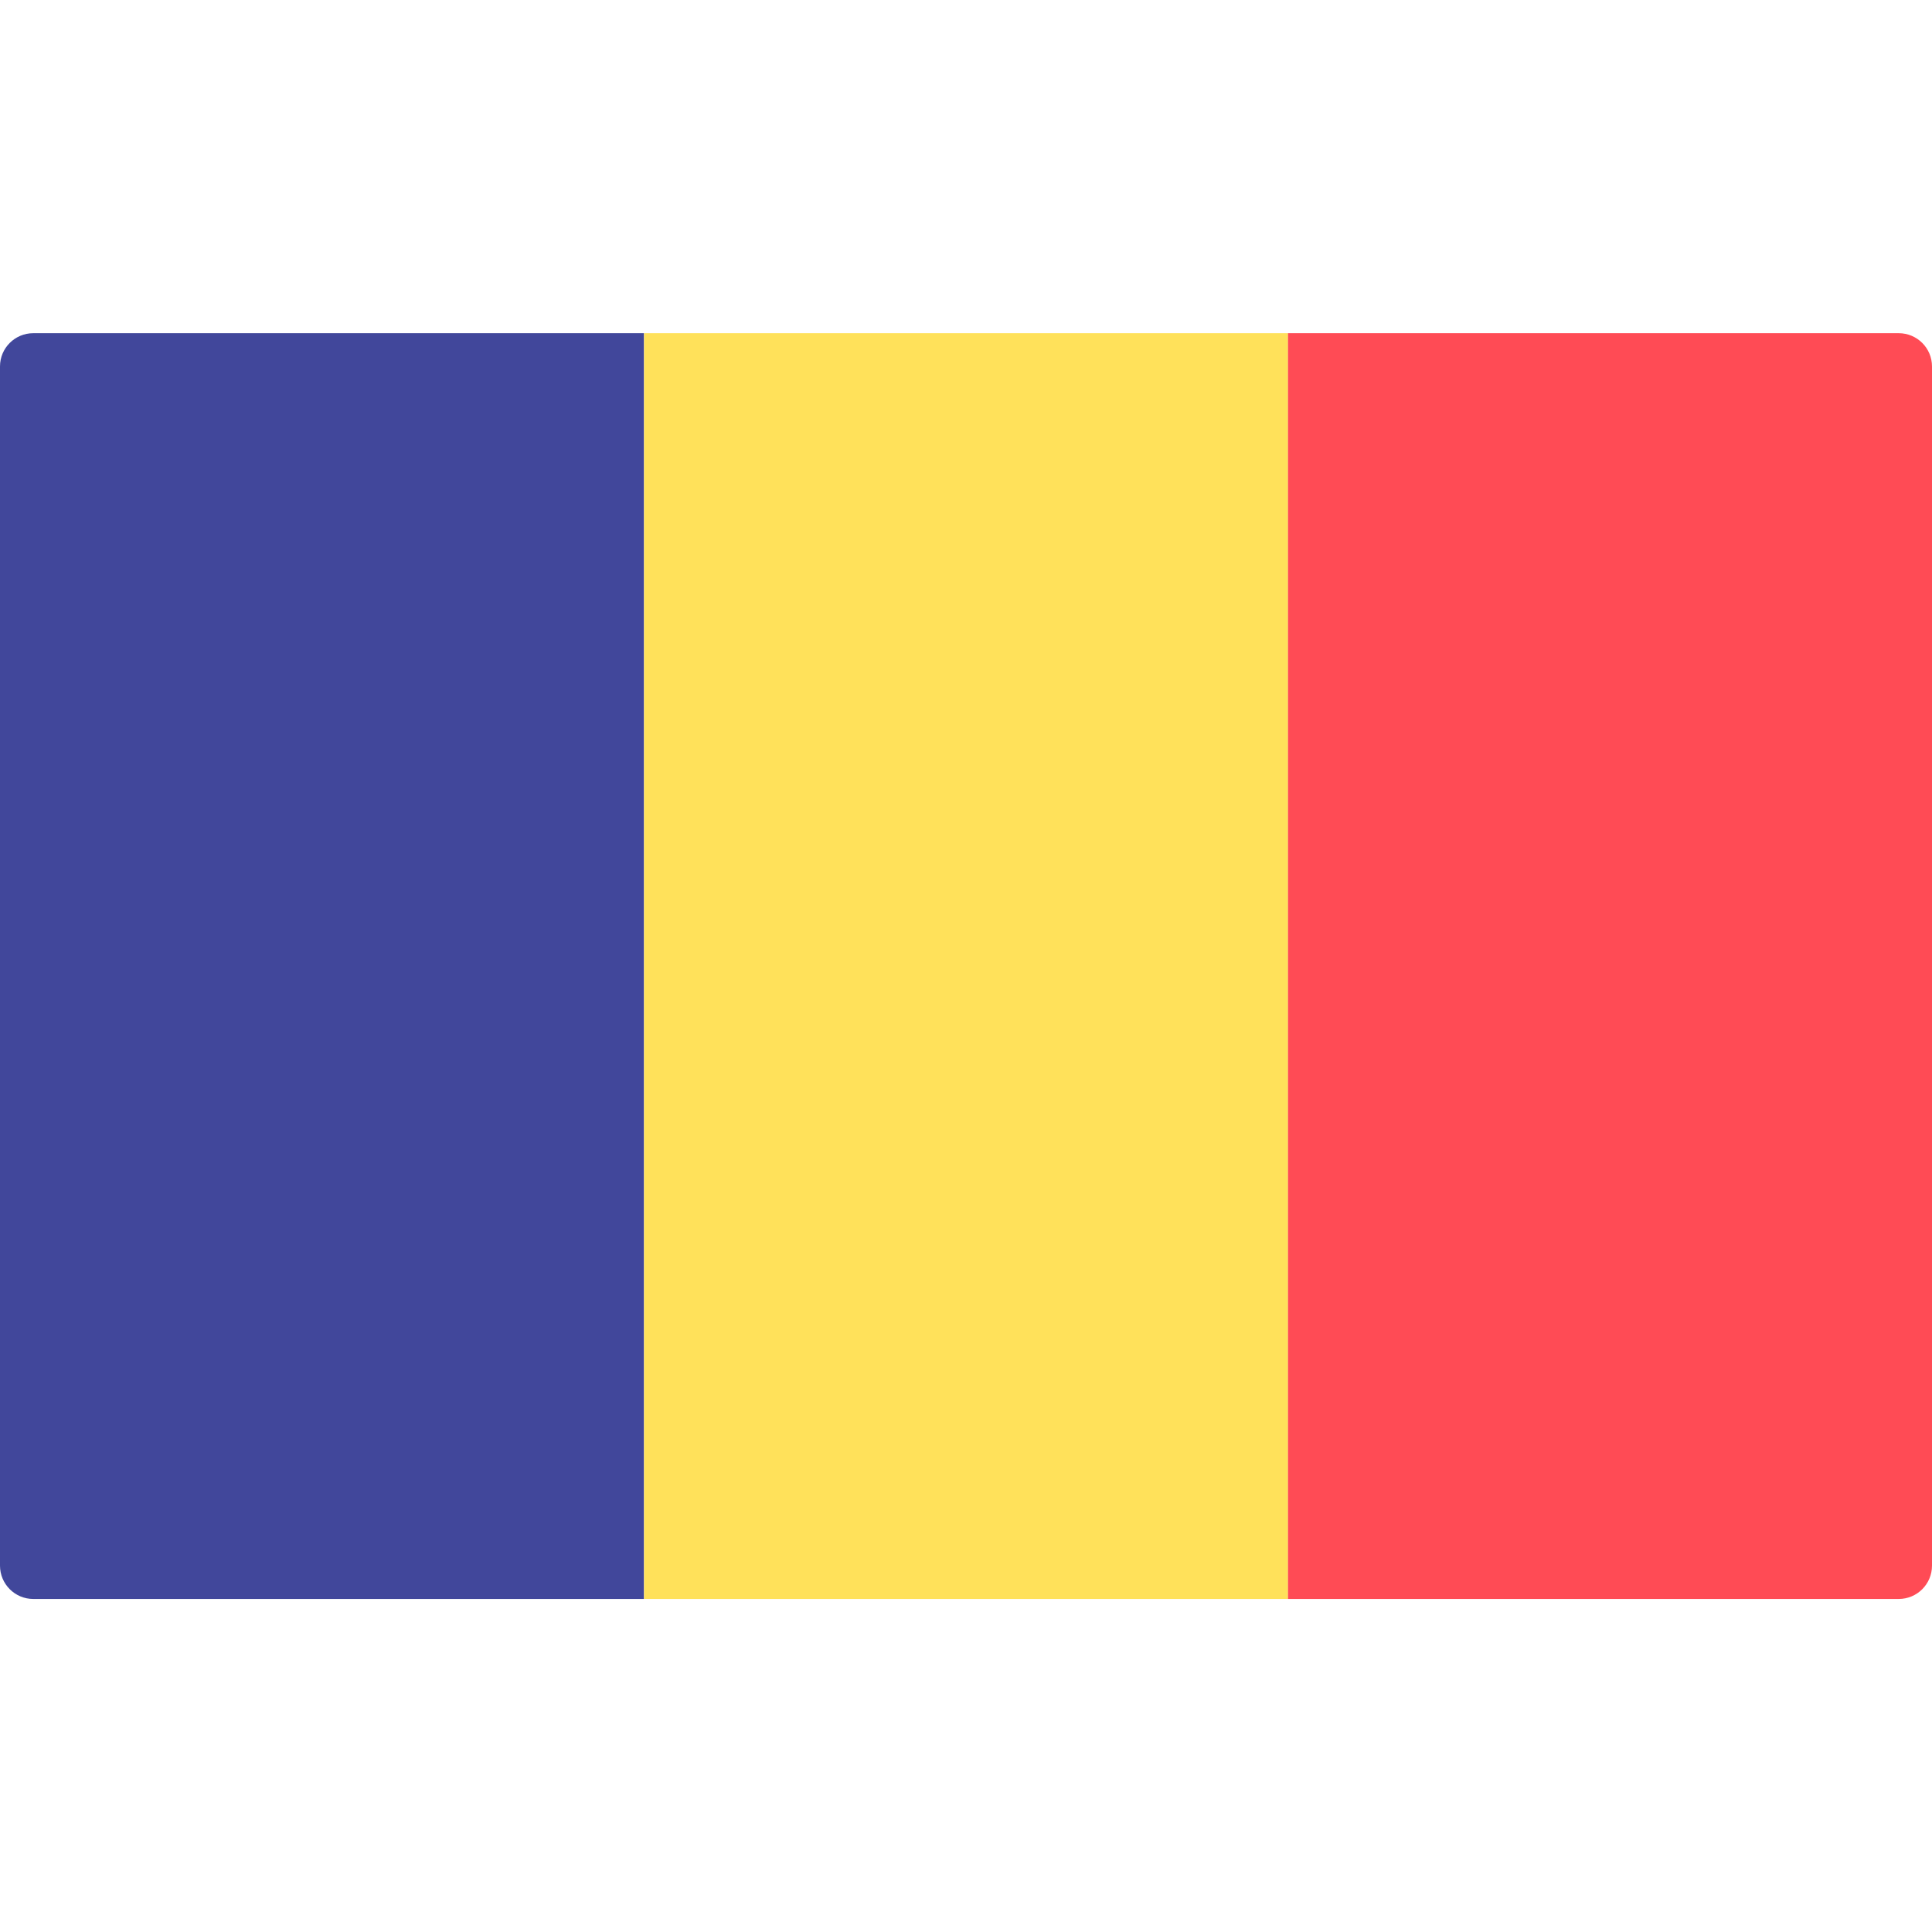 <svg width="24" height="24" viewBox="0 0 24 24" fill="none" xmlns="http://www.w3.org/2000/svg">
<g clip-path="url(#clip0_1721_3472)">
<path d="M8 19.863H0.414C0.185 19.863 0 19.677 0 19.449V4.552C0 4.324 0.185 4.139 0.414 4.139H8V19.863Z" fill="#41479B"/>
<path d="M16.001 4.139H8.001V19.863H16.001V4.139Z" fill="#FFE15A"/>
<path d="M23.586 19.863H16V4.139H23.586C23.815 4.139 24 4.324 24 4.552V19.449C24 19.678 23.815 19.863 23.586 19.863Z" fill="#FF4B55"/>
</g>
<defs>
<clipPath id="clip0_1721_3472">
<rect width="24" height="24" fill="white"/>
</clipPath>
</defs>
</svg>
